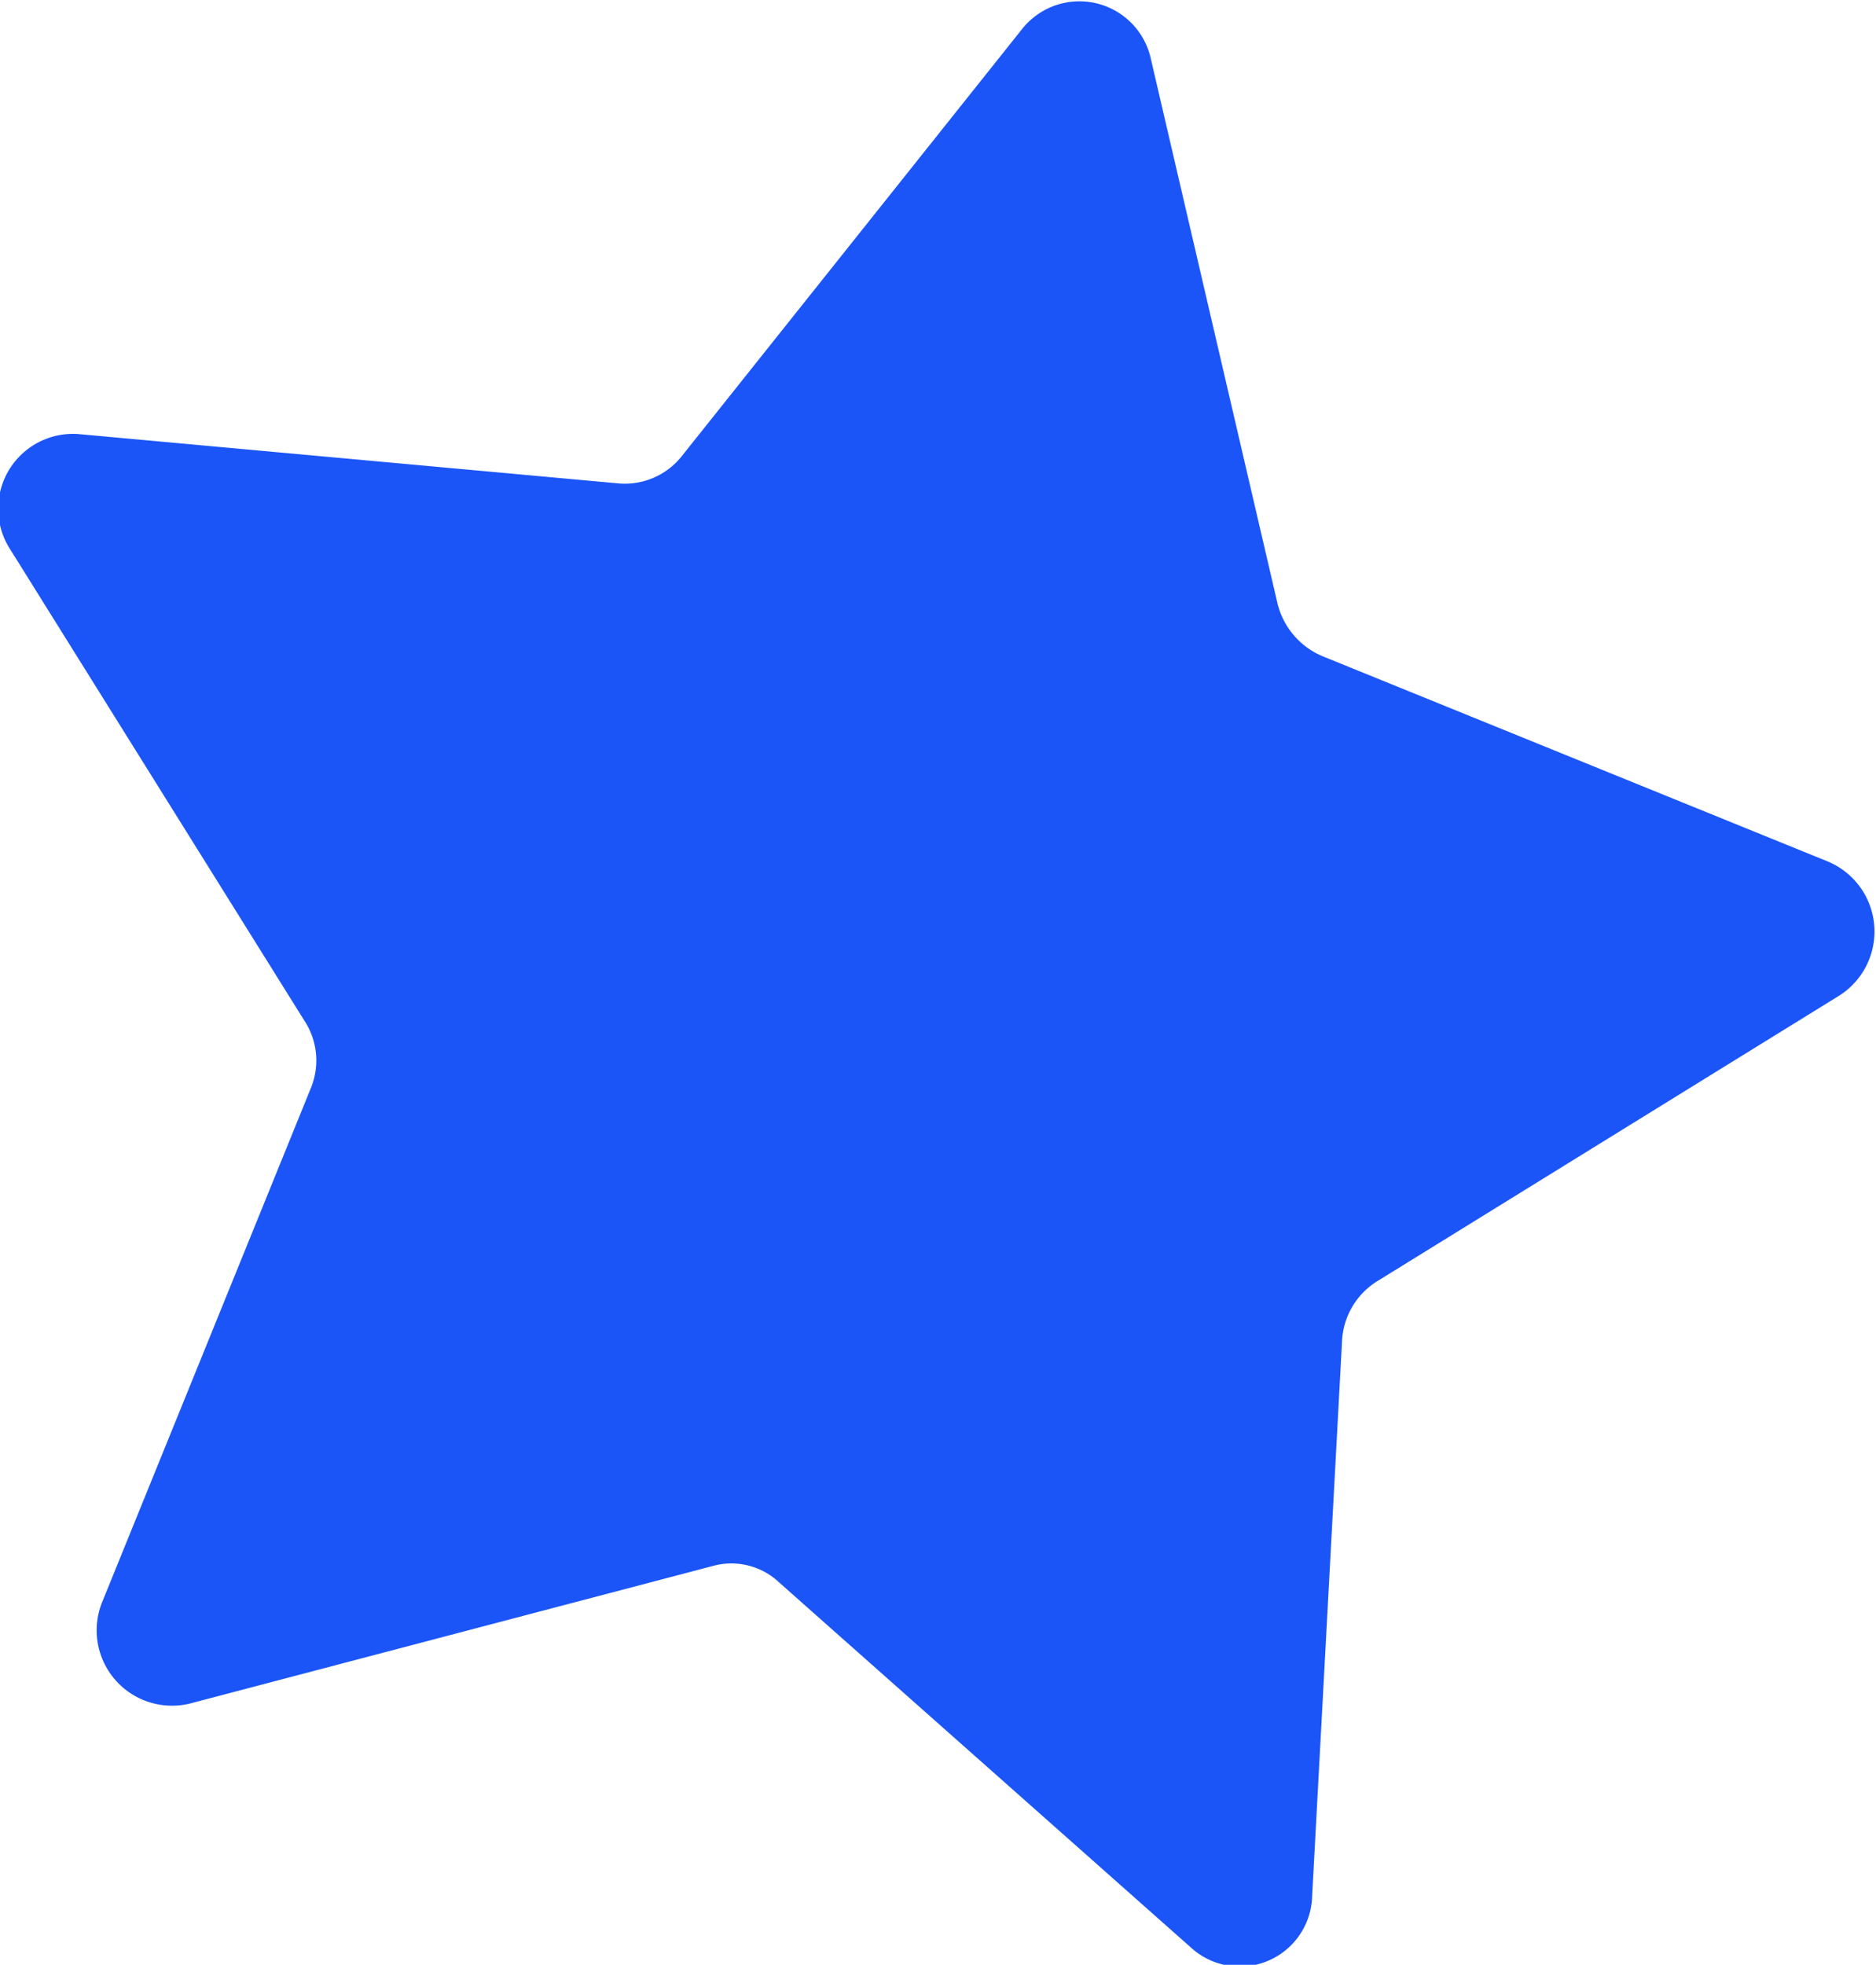 <svg xmlns="http://www.w3.org/2000/svg" width="14.44" height="15.12" viewBox="0 0 14.44 15.12"><defs><style>.cls-1{fill:#1b55f7;fill-rule:evenodd}</style></defs><path id="Shape_2_copy" data-name="Shape 2 copy" class="cls-1" d="M1365.11 2895.34l.97 4.17a.593.593 0 0 0 .35.42l3.89 1.58a.584.584 0 0 1 .09 1.03l-3.56 2.2a.575.575 0 0 0-.27.46l-.23 4.27a.557.557 0 0 1-.93.4l-3.17-2.81a.536.536 0 0 0-.51-.13l-4.03 1.06a.58.58 0 0 1-.67-.79l1.6-3.94a.558.558 0 0 0-.05-.53l-2.26-3.62a.576.576 0 0 1 .52-.89l4.16.38a.56.56 0 0 0 .48-.2l2.63-3.3a.563.563 0 0 1 .99.24z" transform="translate(-1356.25 -2894.88)"/></svg>